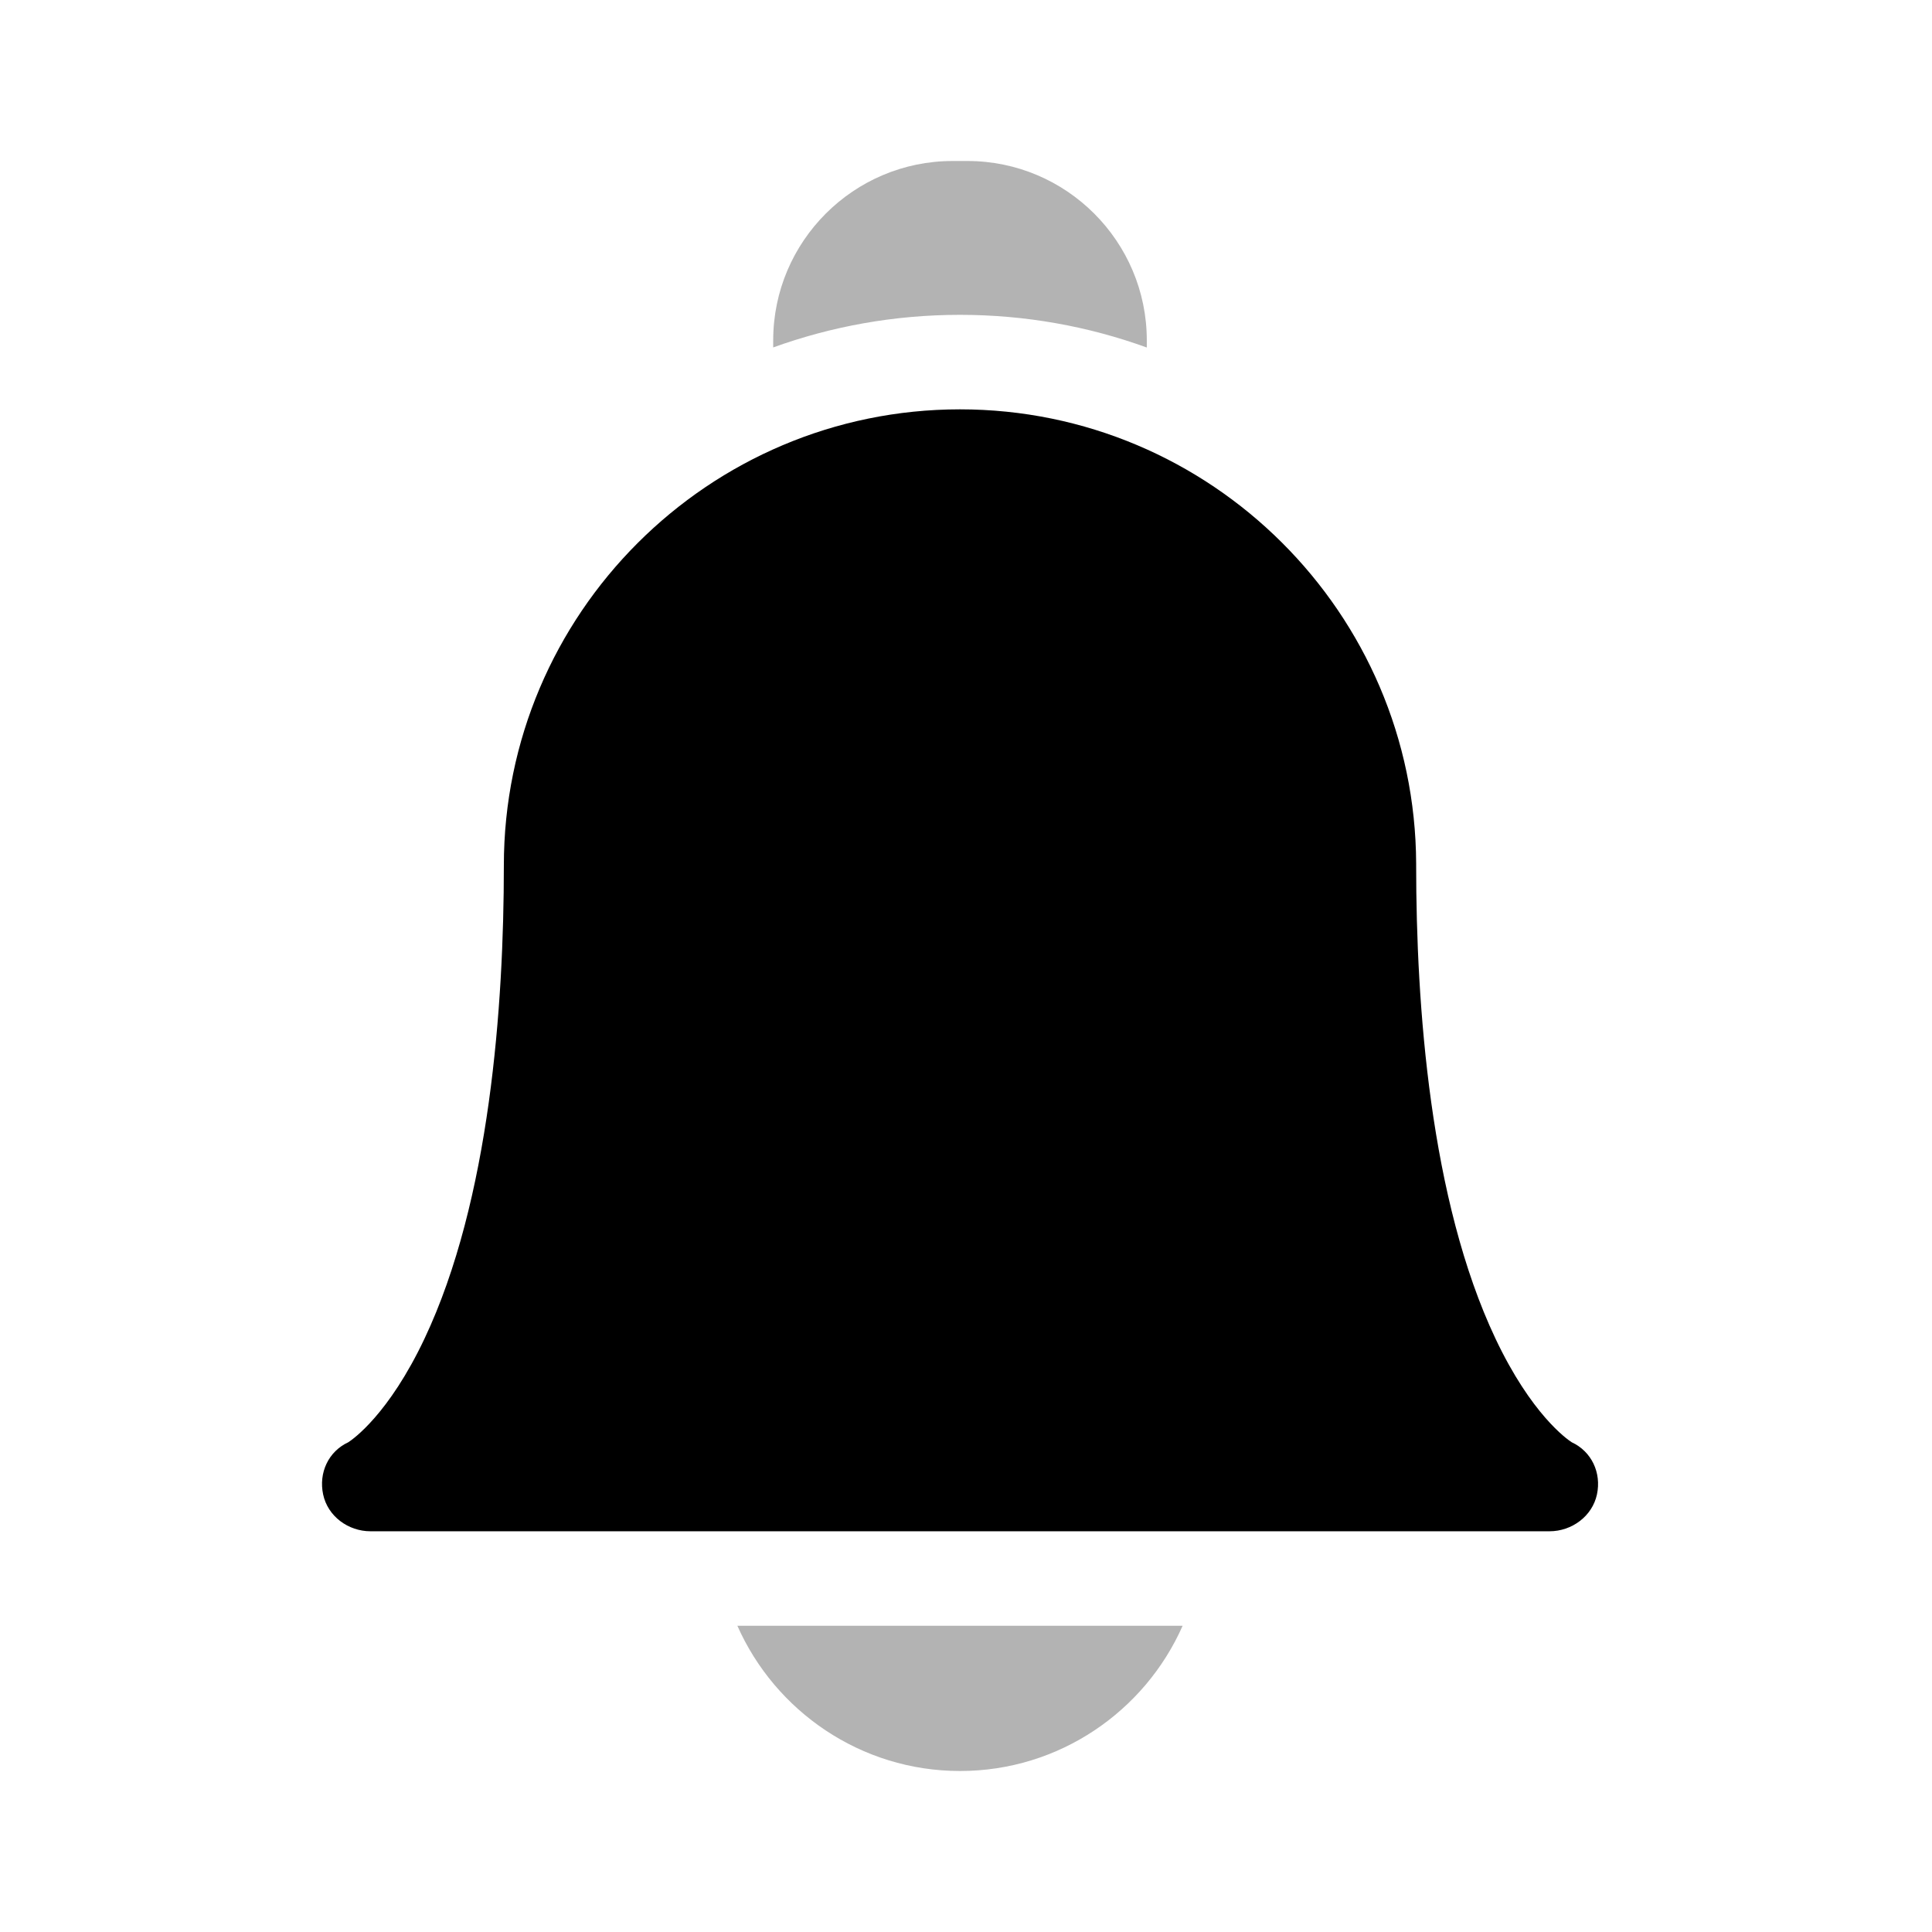 <?xml version="1.0" encoding="UTF-8"?>
<svg width="24" height="24" viewBox="0 0 24 24" fill="none" xmlns="http://www.w3.org/2000/svg">
    <g id="Stockholm-icons-/-General-/-Binocular" stroke="none" stroke-width="1" fill="none" fill-rule="evenodd">
        <path opacity="0.3"
              d="M9.16 20.196C9.63 21.257 10.693 22 11.926 22C13.159 22 14.222 21.257 14.691 20.196H9.16Z"
              fill="#000000"/>
        <path opacity="0.3"
              d="M11.925 3.911C12.739 3.911 13.521 4.054 14.246 4.317V4.228C14.246 2.999 13.246 2 12.018 2H11.833C10.605 2 9.605 2.999 9.605 4.228V4.316C10.33 4.054 11.111 3.911 11.925 3.911V3.911Z"
              fill="#000000"/>
        <path
            d="M19.249 19.022H4.602C4.325 19.022 4.071 18.835 4.014 18.564C3.957 18.296 4.079 18.031 4.327 17.916C4.386 17.878 4.829 17.568 5.273 16.63C6.088 14.908 6.259 12.483 6.259 10.751C6.259 7.627 8.801 5.085 11.925 5.085C15.043 5.085 17.58 7.614 17.592 10.729C17.592 10.736 17.592 10.743 17.592 10.751C17.592 12.483 17.763 14.908 18.578 16.63C19.022 17.568 19.465 17.878 19.524 17.916C19.772 18.031 19.895 18.296 19.838 18.564C19.78 18.835 19.526 19.022 19.249 19.022ZM19.531 17.92H19.531H19.531Z"
            fill="#000000"/>
    </g>
</svg>
